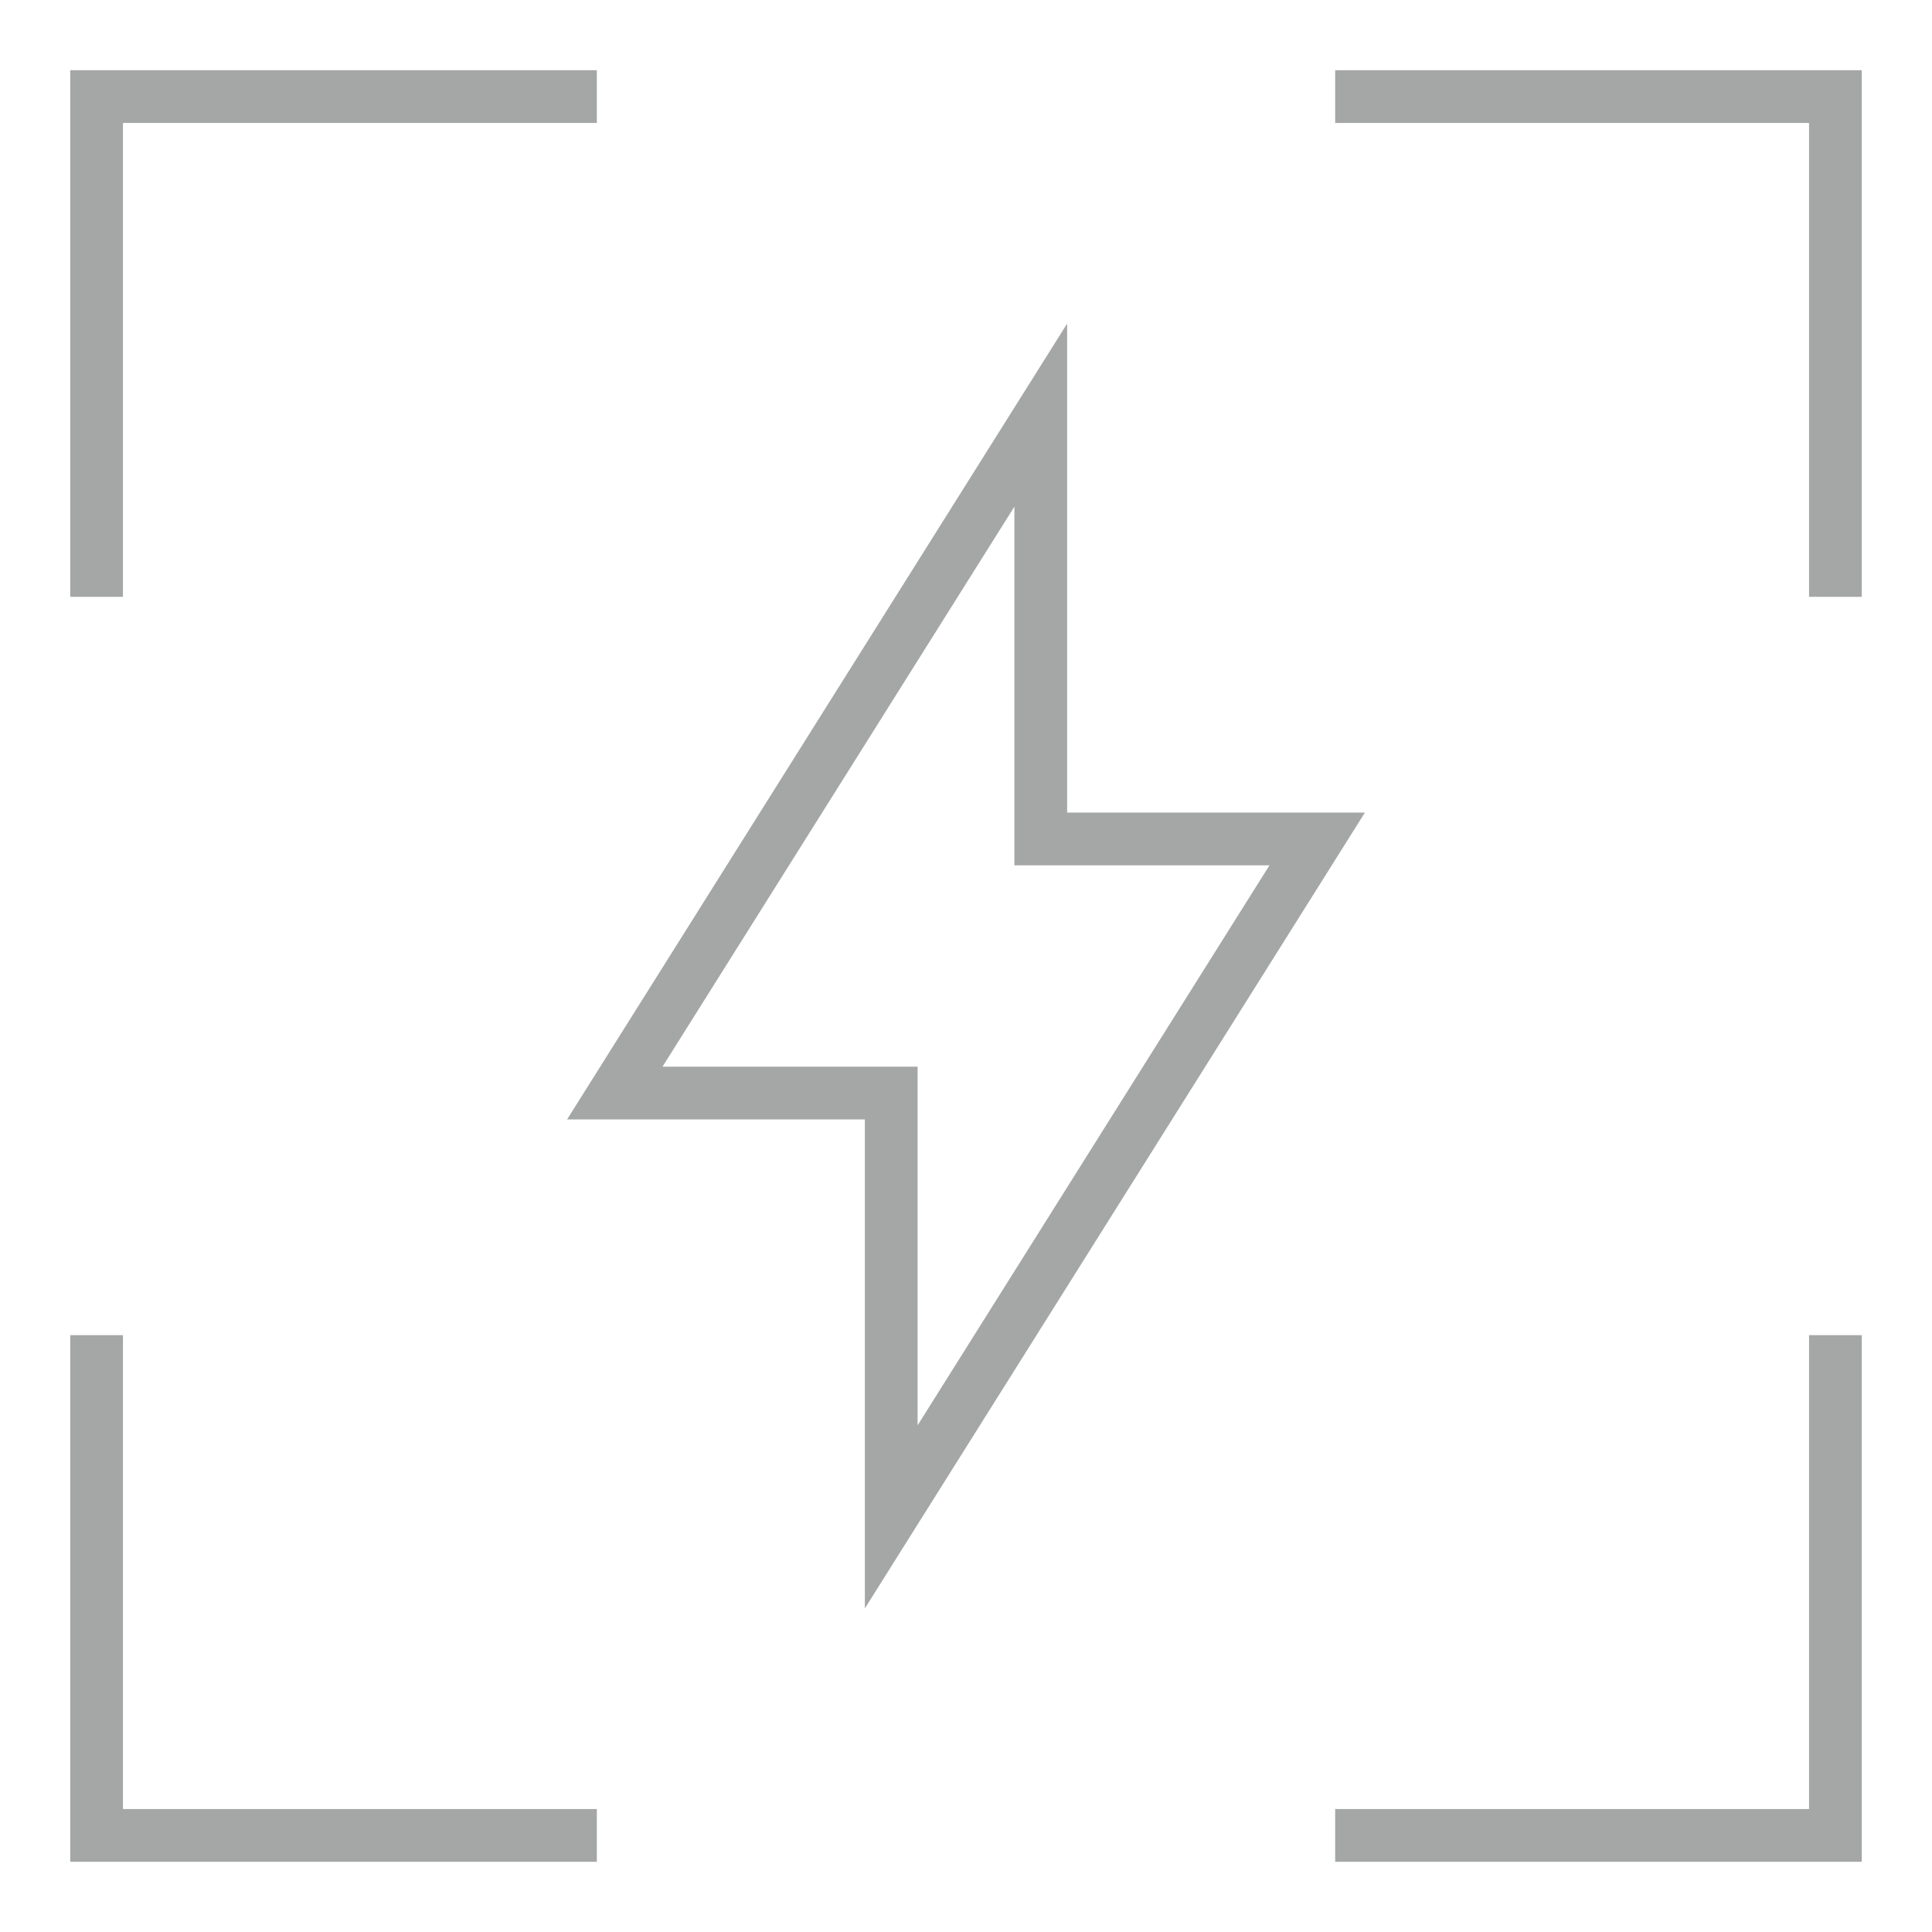<?xml version="1.0" encoding="UTF-8"?>
<!-- Generator: Adobe Illustrator 17.0.0, SVG Export Plug-In . SVG Version: 6.00 Build 0)  -->
<!DOCTYPE svg PUBLIC "-//W3C//DTD SVG 1.1//EN" "http://www.w3.org/Graphics/SVG/1.1/DTD/svg11.dtd">
<svg version="1.1" id="图层_1" xmlns="http://www.w3.org/2000/svg" xmlns:xlink="http://www.w3.org/1999/xlink" x="0px" y="0px" width="128px" height="128px" viewBox="0 0 128 128" enable-background="new 0 0 128 128" xml:space="preserve">
<g>
	<path fill="#A4A7A5" d="M90.429,53.835H70.701V21.439L37.571,74.165h19.728v32.396L90.429,53.835z M43.893,70.671l23.313-37.103   v23.762h16.9L60.793,94.432V70.671H43.893z"/>
	<polygon fill="#A4A7A5" points="88.458,4.652 88.458,8.146 119.854,8.146 119.854,39.542 123.348,39.542 123.348,4.652  "/>
	<polygon fill="#A4A7A5" points="8.146,8.146 39.542,8.146 39.542,4.652 4.652,4.652 4.652,39.542 8.146,39.542  "/>
	<polygon fill="#A4A7A5" points="119.854,119.854 88.458,119.854 88.458,123.348 123.348,123.348 123.348,88.458 119.854,88.458     "/>
	<polygon fill="#A4A7A5" points="8.146,88.458 4.652,88.458 4.652,123.348 39.542,123.348 39.542,119.854 8.146,119.854  "/>
</g>
</svg>